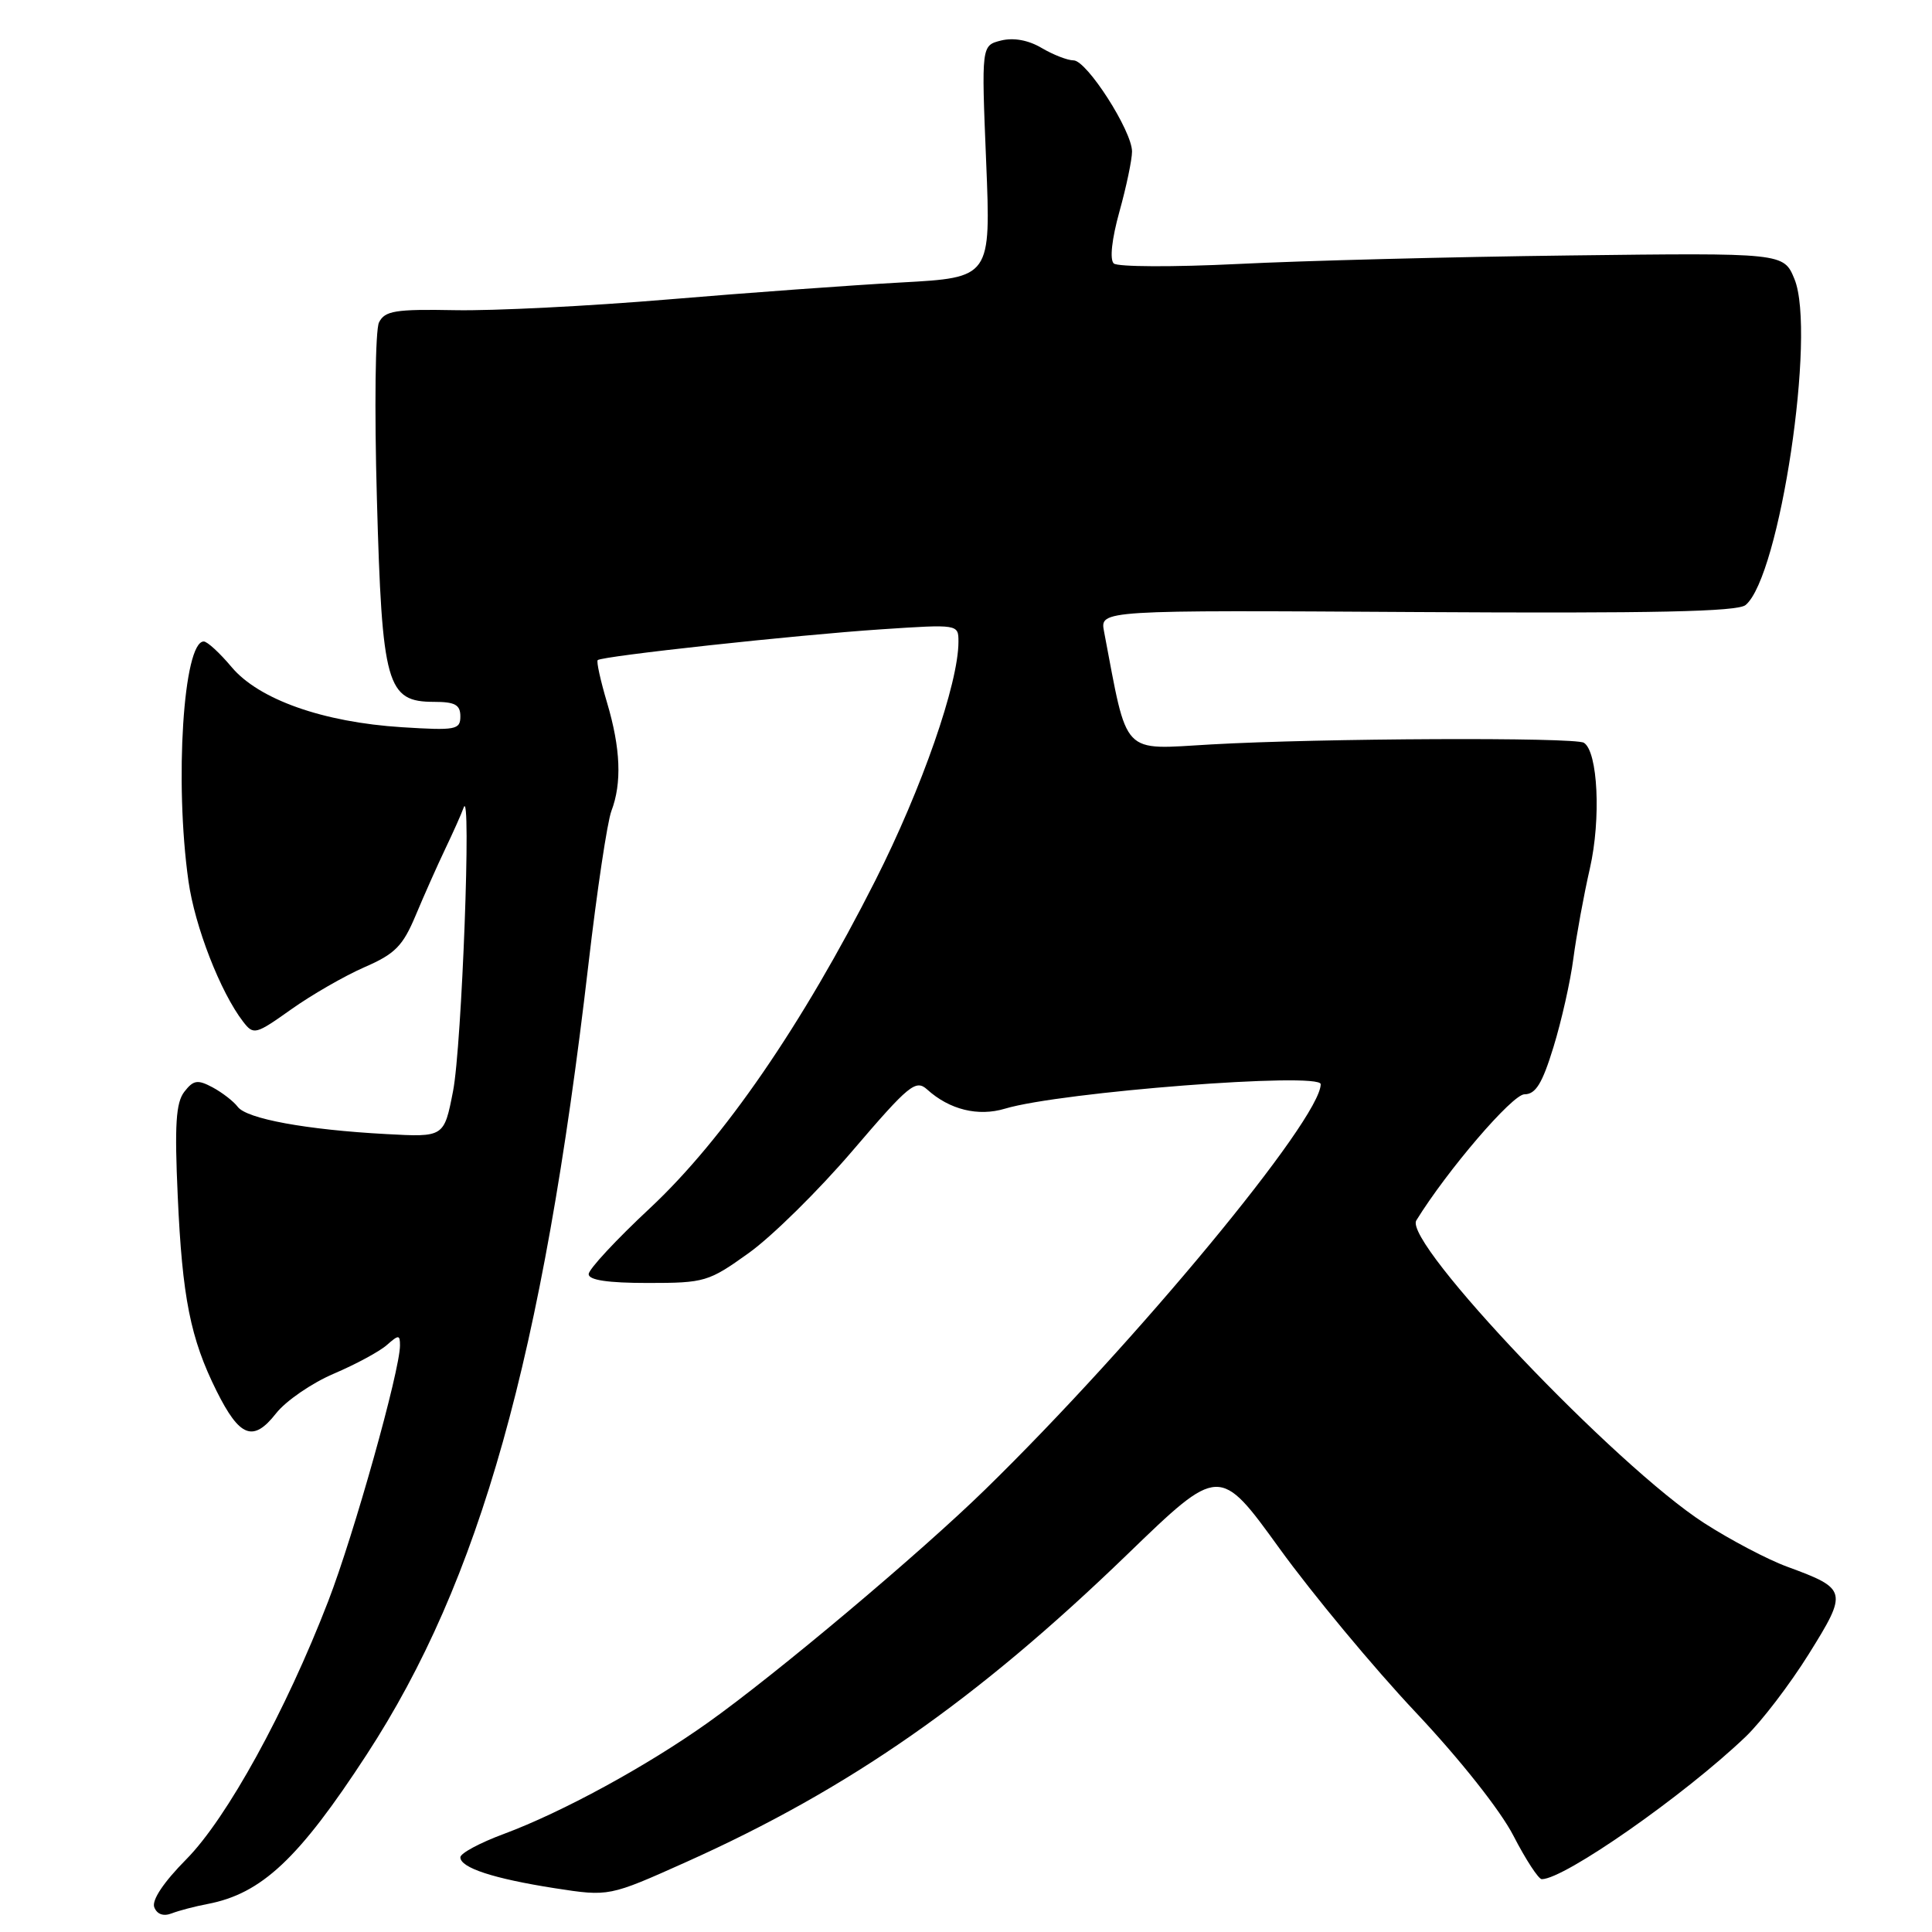 <?xml version="1.0" encoding="UTF-8" standalone="no"?>
<!DOCTYPE svg PUBLIC "-//W3C//DTD SVG 1.1//EN" "http://www.w3.org/Graphics/SVG/1.1/DTD/svg11.dtd" >
<svg xmlns="http://www.w3.org/2000/svg" xmlns:xlink="http://www.w3.org/1999/xlink" version="1.1" viewBox="0 0 256 256">
 <g >
 <path fill="currentColor"
d=" M 27.50 252.29 C 34.67 250.92 39.59 246.30 48.58 232.50 C 63.61 209.45 71.91 179.86 77.97 127.78 C 79.10 118.04 80.47 108.90 81.01 107.47 C 82.42 103.76 82.24 99.16 80.43 93.08 C 79.57 90.18 79.01 87.65 79.20 87.47 C 79.73 86.94 105.56 84.13 116.75 83.39 C 127.00 82.71 127.00 82.71 127.00 85.04 C 127.00 90.56 122.16 104.46 115.98 116.68 C 106.31 135.80 95.86 150.99 86.12 160.09 C 81.65 164.26 78.00 168.19 78.00 168.83 C 78.00 169.62 80.54 170.00 85.84 170.00 C 93.38 170.00 93.89 169.85 99.23 166.02 C 102.29 163.83 108.48 157.73 112.99 152.45 C 120.44 143.74 121.34 143.00 122.85 144.36 C 125.81 147.04 129.61 147.98 133.18 146.90 C 140.54 144.69 175.00 142.02 175.00 143.66 C 175.00 148.28 150.46 177.93 130.54 197.37 C 121.89 205.82 102.82 221.85 93.80 228.26 C 85.69 234.03 74.52 240.12 66.75 243.01 C 63.59 244.18 61.00 245.57 61.00 246.10 C 61.00 247.49 65.39 248.93 73.52 250.20 C 80.70 251.31 80.70 251.31 90.92 246.73 C 112.53 237.04 129.39 225.28 149.38 205.96 C 161.58 194.17 161.58 194.17 169.54 205.18 C 173.92 211.23 182.02 220.98 187.54 226.84 C 193.42 233.08 198.81 239.88 200.54 243.25 C 202.17 246.41 203.86 249.00 204.29 249.00 C 207.27 249.01 223.17 237.90 231.30 230.13 C 233.39 228.13 237.16 223.20 239.68 219.16 C 244.87 210.84 244.79 210.53 236.82 207.60 C 234.24 206.66 229.29 204.05 225.82 201.82 C 214.11 194.28 185.89 164.61 187.67 161.71 C 191.77 155.07 200.40 145.00 202.00 145.00 C 203.48 145.00 204.36 143.58 205.84 138.75 C 206.90 135.31 208.09 130.03 208.48 127.00 C 208.88 123.97 209.86 118.60 210.67 115.06 C 212.16 108.50 211.73 99.57 209.87 98.42 C 208.66 97.67 174.90 97.82 160.50 98.64 C 148.45 99.32 149.48 100.41 146.29 83.67 C 145.75 80.84 145.75 80.84 187.81 81.10 C 219.19 81.29 230.23 81.05 231.30 80.17 C 235.83 76.41 240.67 44.09 237.78 36.99 C 236.35 33.50 236.35 33.50 207.93 33.85 C 192.29 34.04 172.53 34.55 164.00 34.98 C 155.47 35.40 148.09 35.37 147.58 34.91 C 147.02 34.39 147.32 31.68 148.33 28.04 C 149.25 24.74 150.00 21.15 150.00 20.08 C 150.00 17.35 144.01 8.00 142.25 8.00 C 141.46 8.00 139.56 7.26 138.03 6.36 C 136.26 5.31 134.31 4.96 132.64 5.37 C 130.04 6.03 130.04 6.03 130.67 21.41 C 131.30 36.78 131.30 36.78 119.40 37.43 C 112.86 37.79 98.95 38.80 88.50 39.68 C 78.05 40.56 65.36 41.20 60.30 41.10 C 52.37 40.95 50.99 41.18 50.22 42.72 C 49.73 43.70 49.60 54.15 49.94 66.07 C 50.62 90.83 51.24 93.00 57.52 93.00 C 60.29 93.00 61.00 93.39 61.00 94.92 C 61.00 96.70 60.40 96.81 53.25 96.36 C 42.80 95.70 34.28 92.68 30.68 88.38 C 29.12 86.52 27.47 85.00 27.00 85.00 C 24.30 85.00 23.11 103.57 24.97 116.74 C 25.81 122.75 29.20 131.46 32.21 135.37 C 33.60 137.17 33.85 137.11 38.58 133.75 C 41.28 131.83 45.66 129.31 48.29 128.16 C 52.35 126.40 53.38 125.35 55.08 121.29 C 56.18 118.66 57.94 114.70 58.99 112.50 C 60.04 110.30 61.15 107.83 61.44 107.00 C 62.49 104.04 61.20 138.63 60.03 144.59 C 58.84 150.69 58.84 150.69 51.17 150.27 C 40.59 149.70 32.69 148.25 31.50 146.66 C 30.95 145.93 29.45 144.77 28.17 144.08 C 26.18 143.02 25.63 143.11 24.42 144.67 C 23.31 146.11 23.12 149.06 23.55 158.47 C 24.15 171.93 25.23 177.35 28.69 184.30 C 31.76 190.46 33.55 191.14 36.57 187.29 C 37.87 185.63 41.31 183.27 44.21 182.03 C 47.12 180.79 50.29 179.08 51.25 178.23 C 52.83 176.84 53.00 176.84 53.00 178.28 C 53.00 181.60 46.90 203.34 43.49 212.17 C 37.85 226.78 30.06 240.93 24.69 246.36 C 21.68 249.40 20.09 251.78 20.44 252.72 C 20.81 253.66 21.66 253.96 22.76 253.53 C 23.72 253.16 25.85 252.60 27.50 252.29 Z "/>
</g>
</svg>